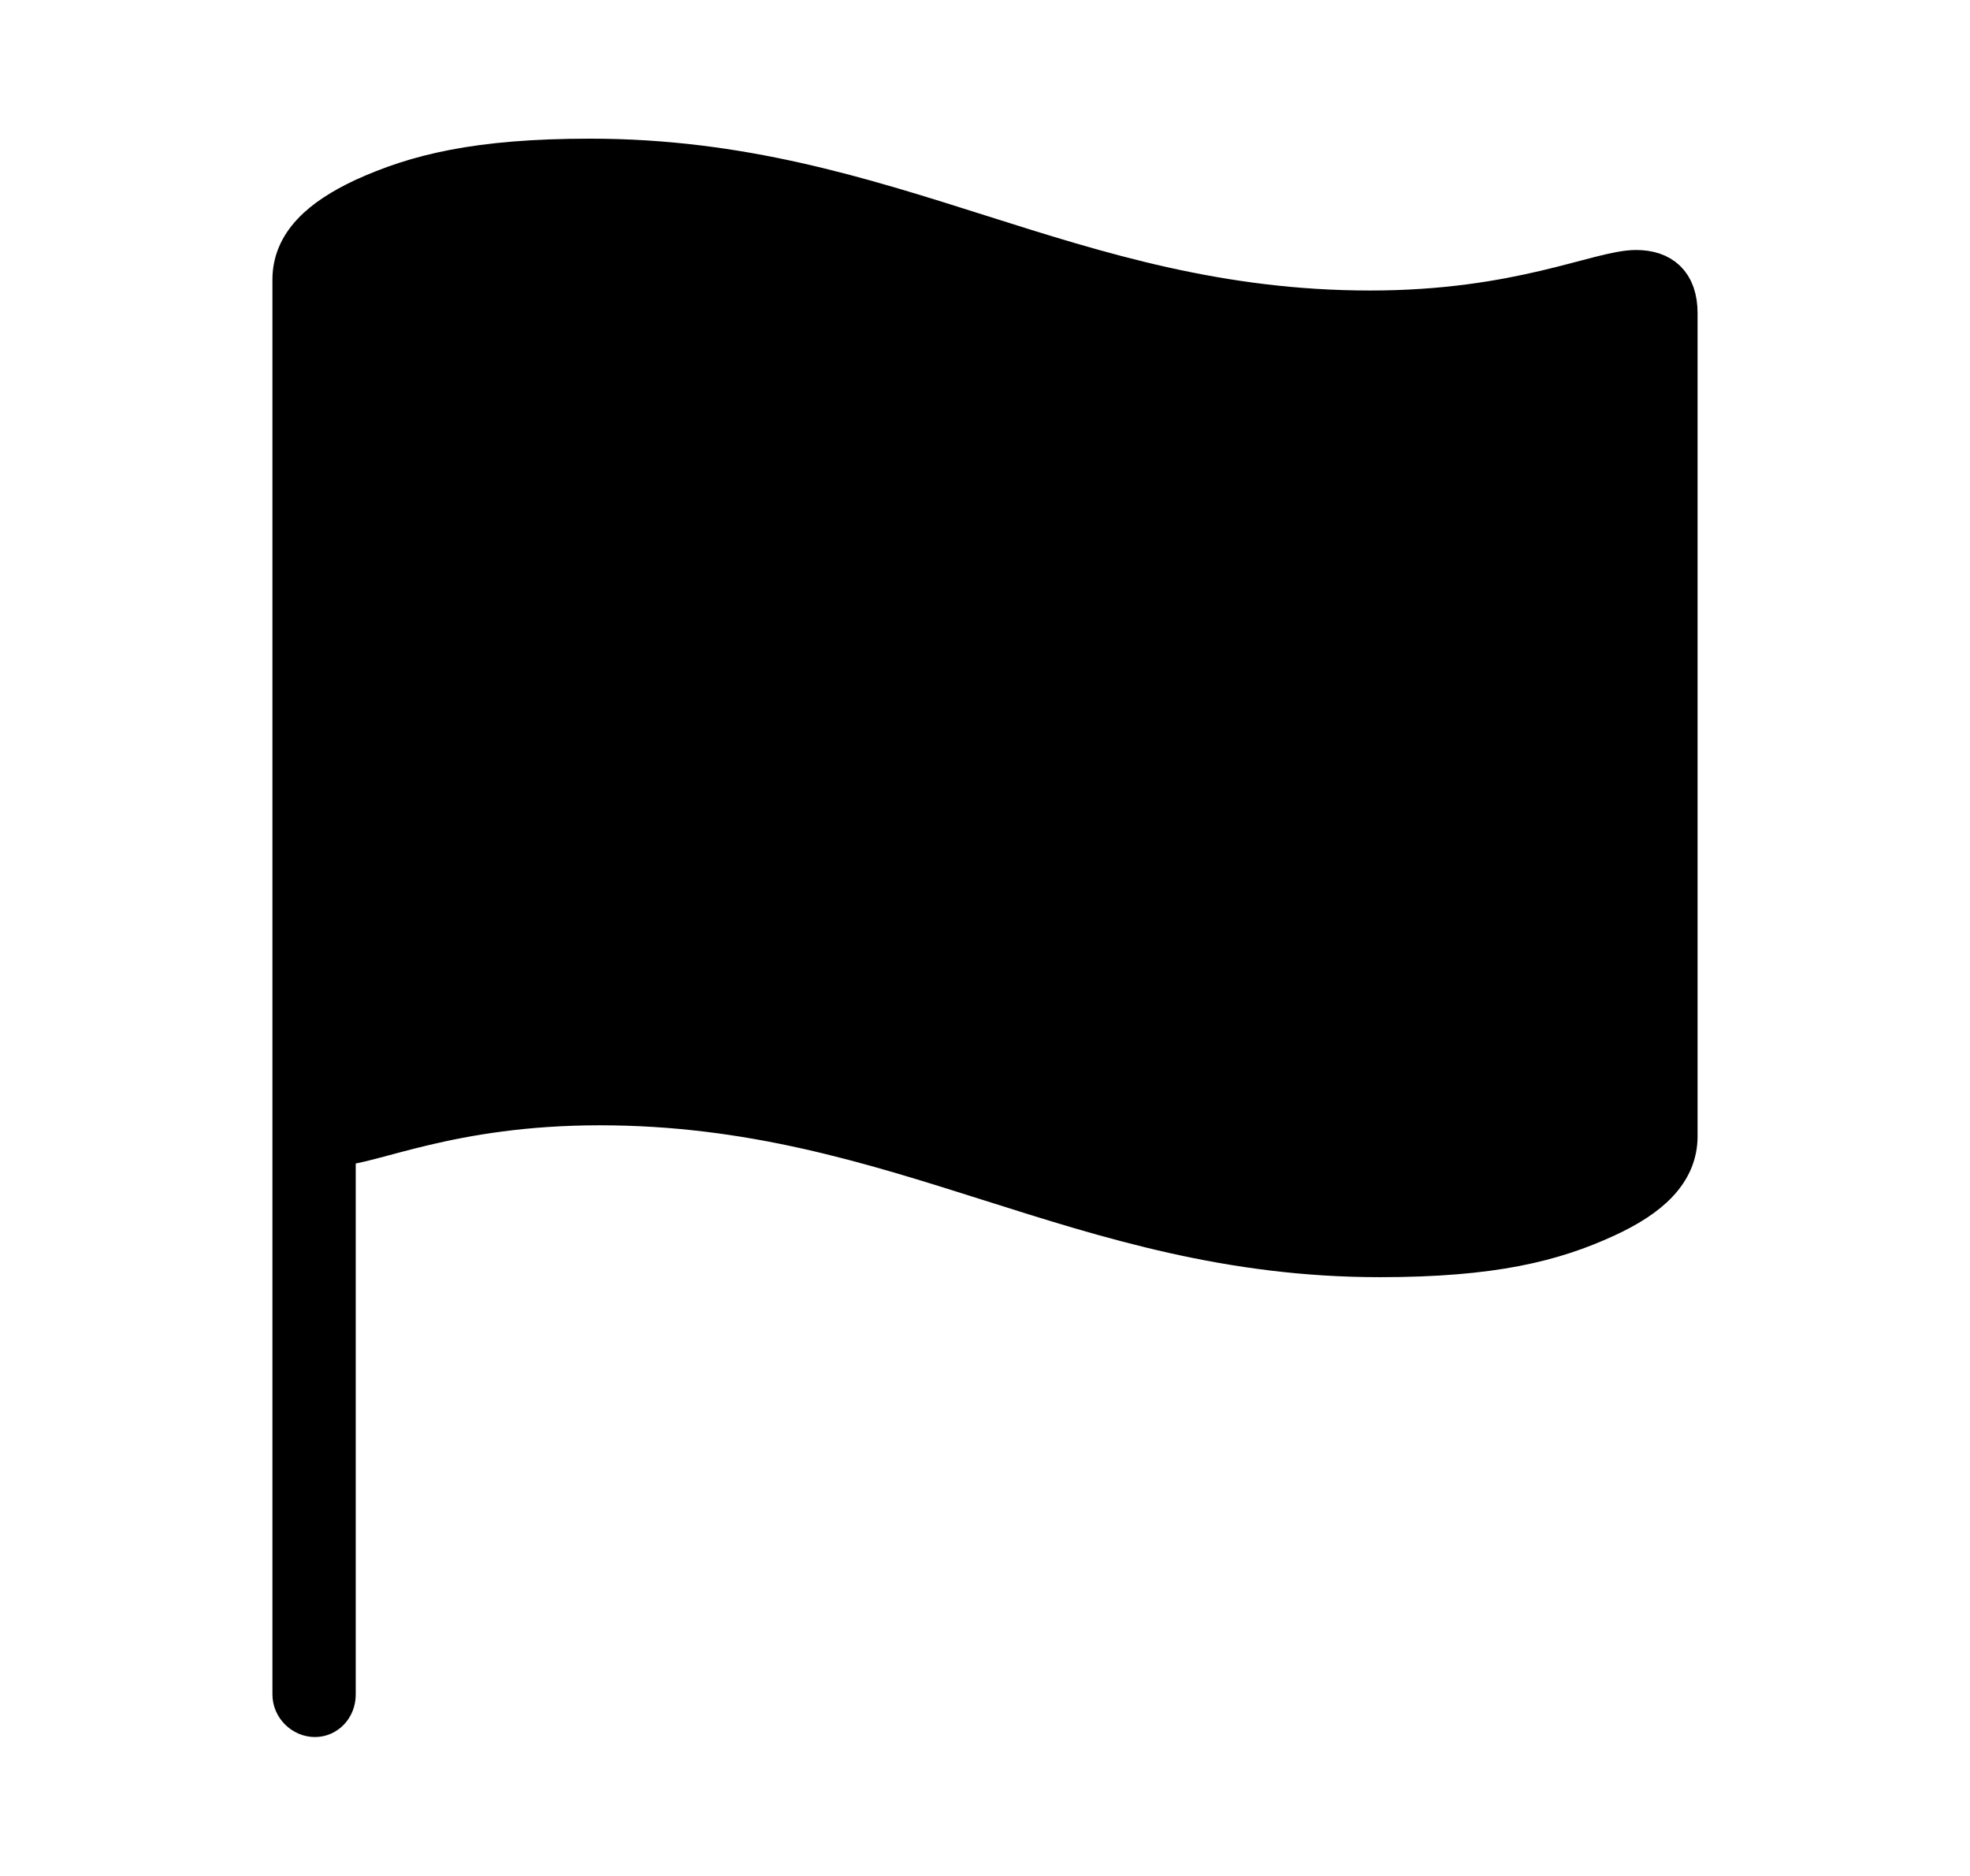 <svg width='49.049px' height='46.707px' direction='ltr' xmlns='http://www.w3.org/2000/svg' version='1.1'>
<g fill-rule='nonzero' transform='scale(1,-1) translate(0,-46.707)'>
<path fill='black' stroke='black' fill-opacity='1.0' stroke-width='1.0' d='
    M 7.842,3.953
    C 8.121,3.953 8.357,4.189 8.357,4.512
    L 8.357,18.176
    C 9.217,18.176 11.193,19.186 14.932,19.186
    C 22.43,19.186 26.877,15.404 34.354,15.404
    C 37.168,15.404 38.672,15.791 39.982,16.393
    C 41.057,16.887 41.766,17.51 41.766,18.412
    L 41.766,38.908
    C 41.766,39.66 41.357,39.982 40.734,39.982
    C 39.811,39.982 37.834,38.973 34.117,38.973
    C 26.598,38.973 22.172,42.754 14.695,42.754
    C 11.881,42.754 10.355,42.367 9.045,41.766
    C 7.992,41.271 7.283,40.648 7.283,39.746
    L 7.283,4.512
    C 7.283,4.211 7.541,3.953 7.842,3.953
    Z
' />
</g>
</svg>